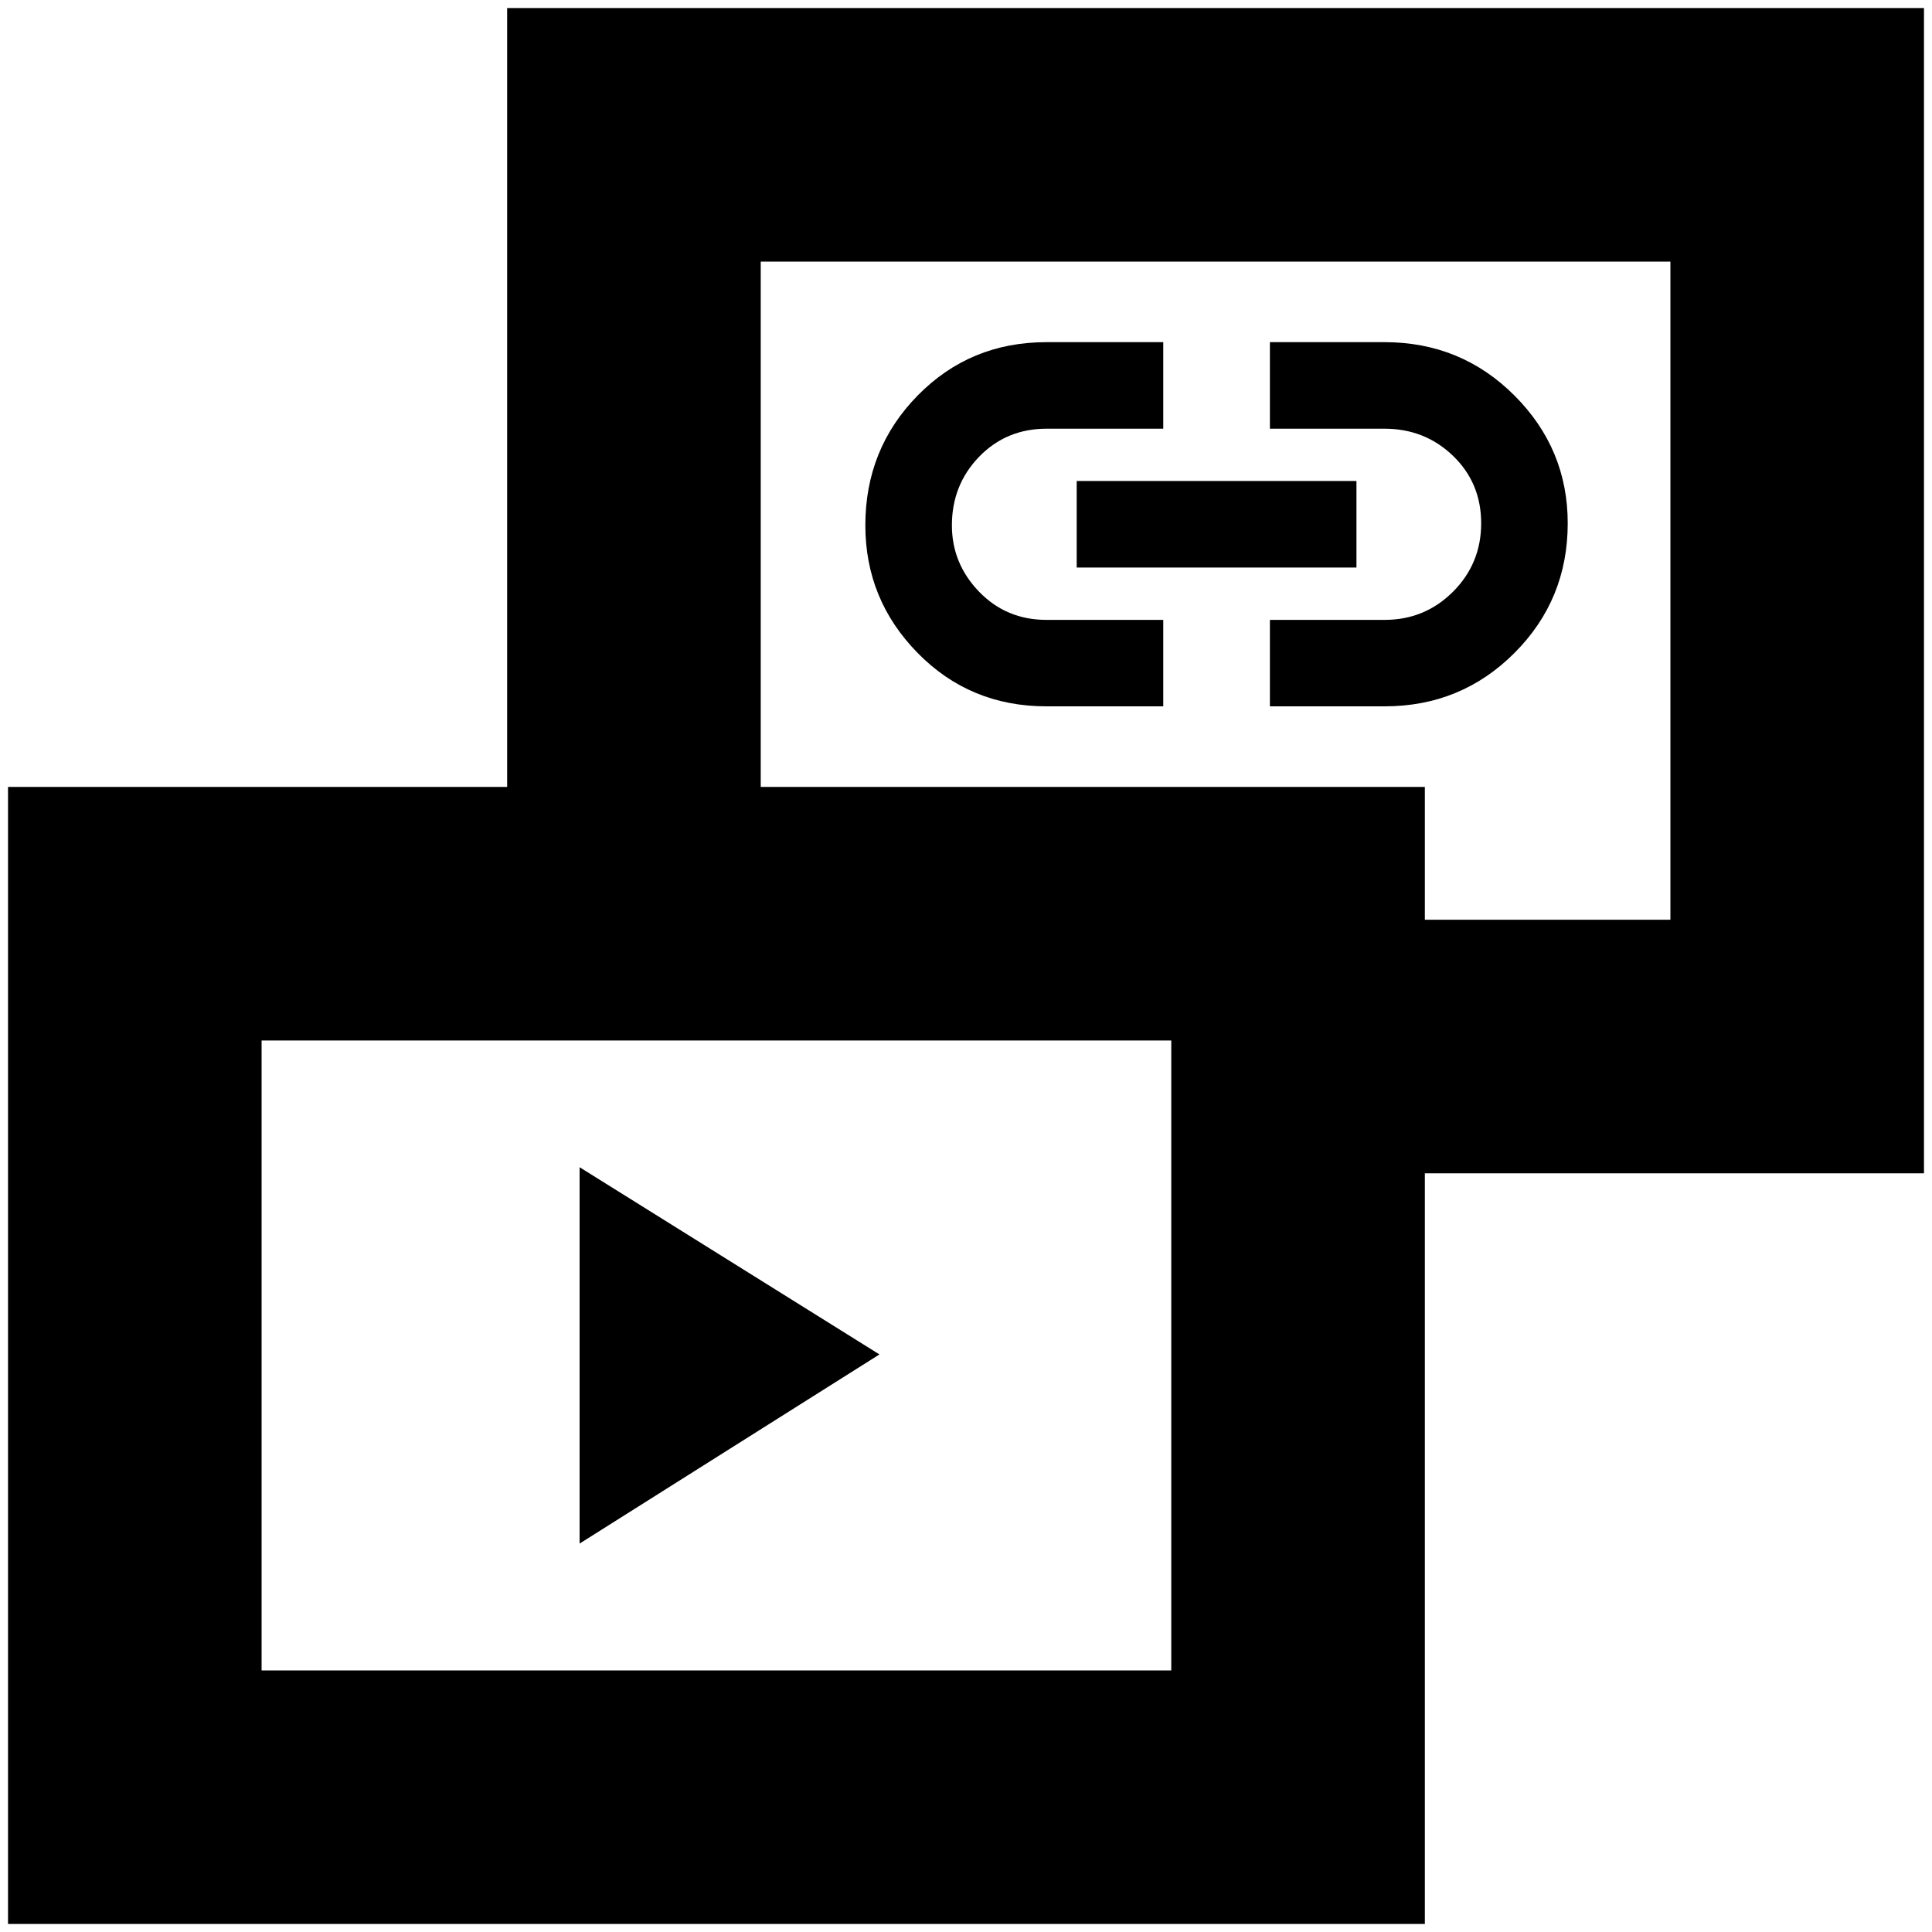 <svg xmlns="http://www.w3.org/2000/svg" height="20" width="20"><path d="M6 15.979v-3.896l3.104 1.938Zm4.833-8.667q-.791 0-1.333-.552-.542-.552-.542-1.322 0-.792.542-1.344t1.333-.552h1.209v.896h-1.209q-.416 0-.698.291-.281.292-.281.709 0 .395.281.687.282.292.698.292h1.209v.895Zm2.313 0v-.895h1.187q.417 0 .709-.292.291-.292.291-.708 0-.417-.291-.698-.292-.281-.709-.281h-1.187v-.896h1.187q.792 0 1.344.552t.552 1.323q0 .791-.552 1.343-.552.552-1.344.552Zm-2-1.437v-.896h2.896v.896Zm2.187 6.271V9.521h3.959V2.708H7.875v6.813H5.25V.083h14.667v12.063ZM.083 19.917V8.146H14.75v11.771Zm2.625-2.625h9.417v-6.521H2.708Zm9.875-11.188Zm-5.166 7.917Z"/></svg>